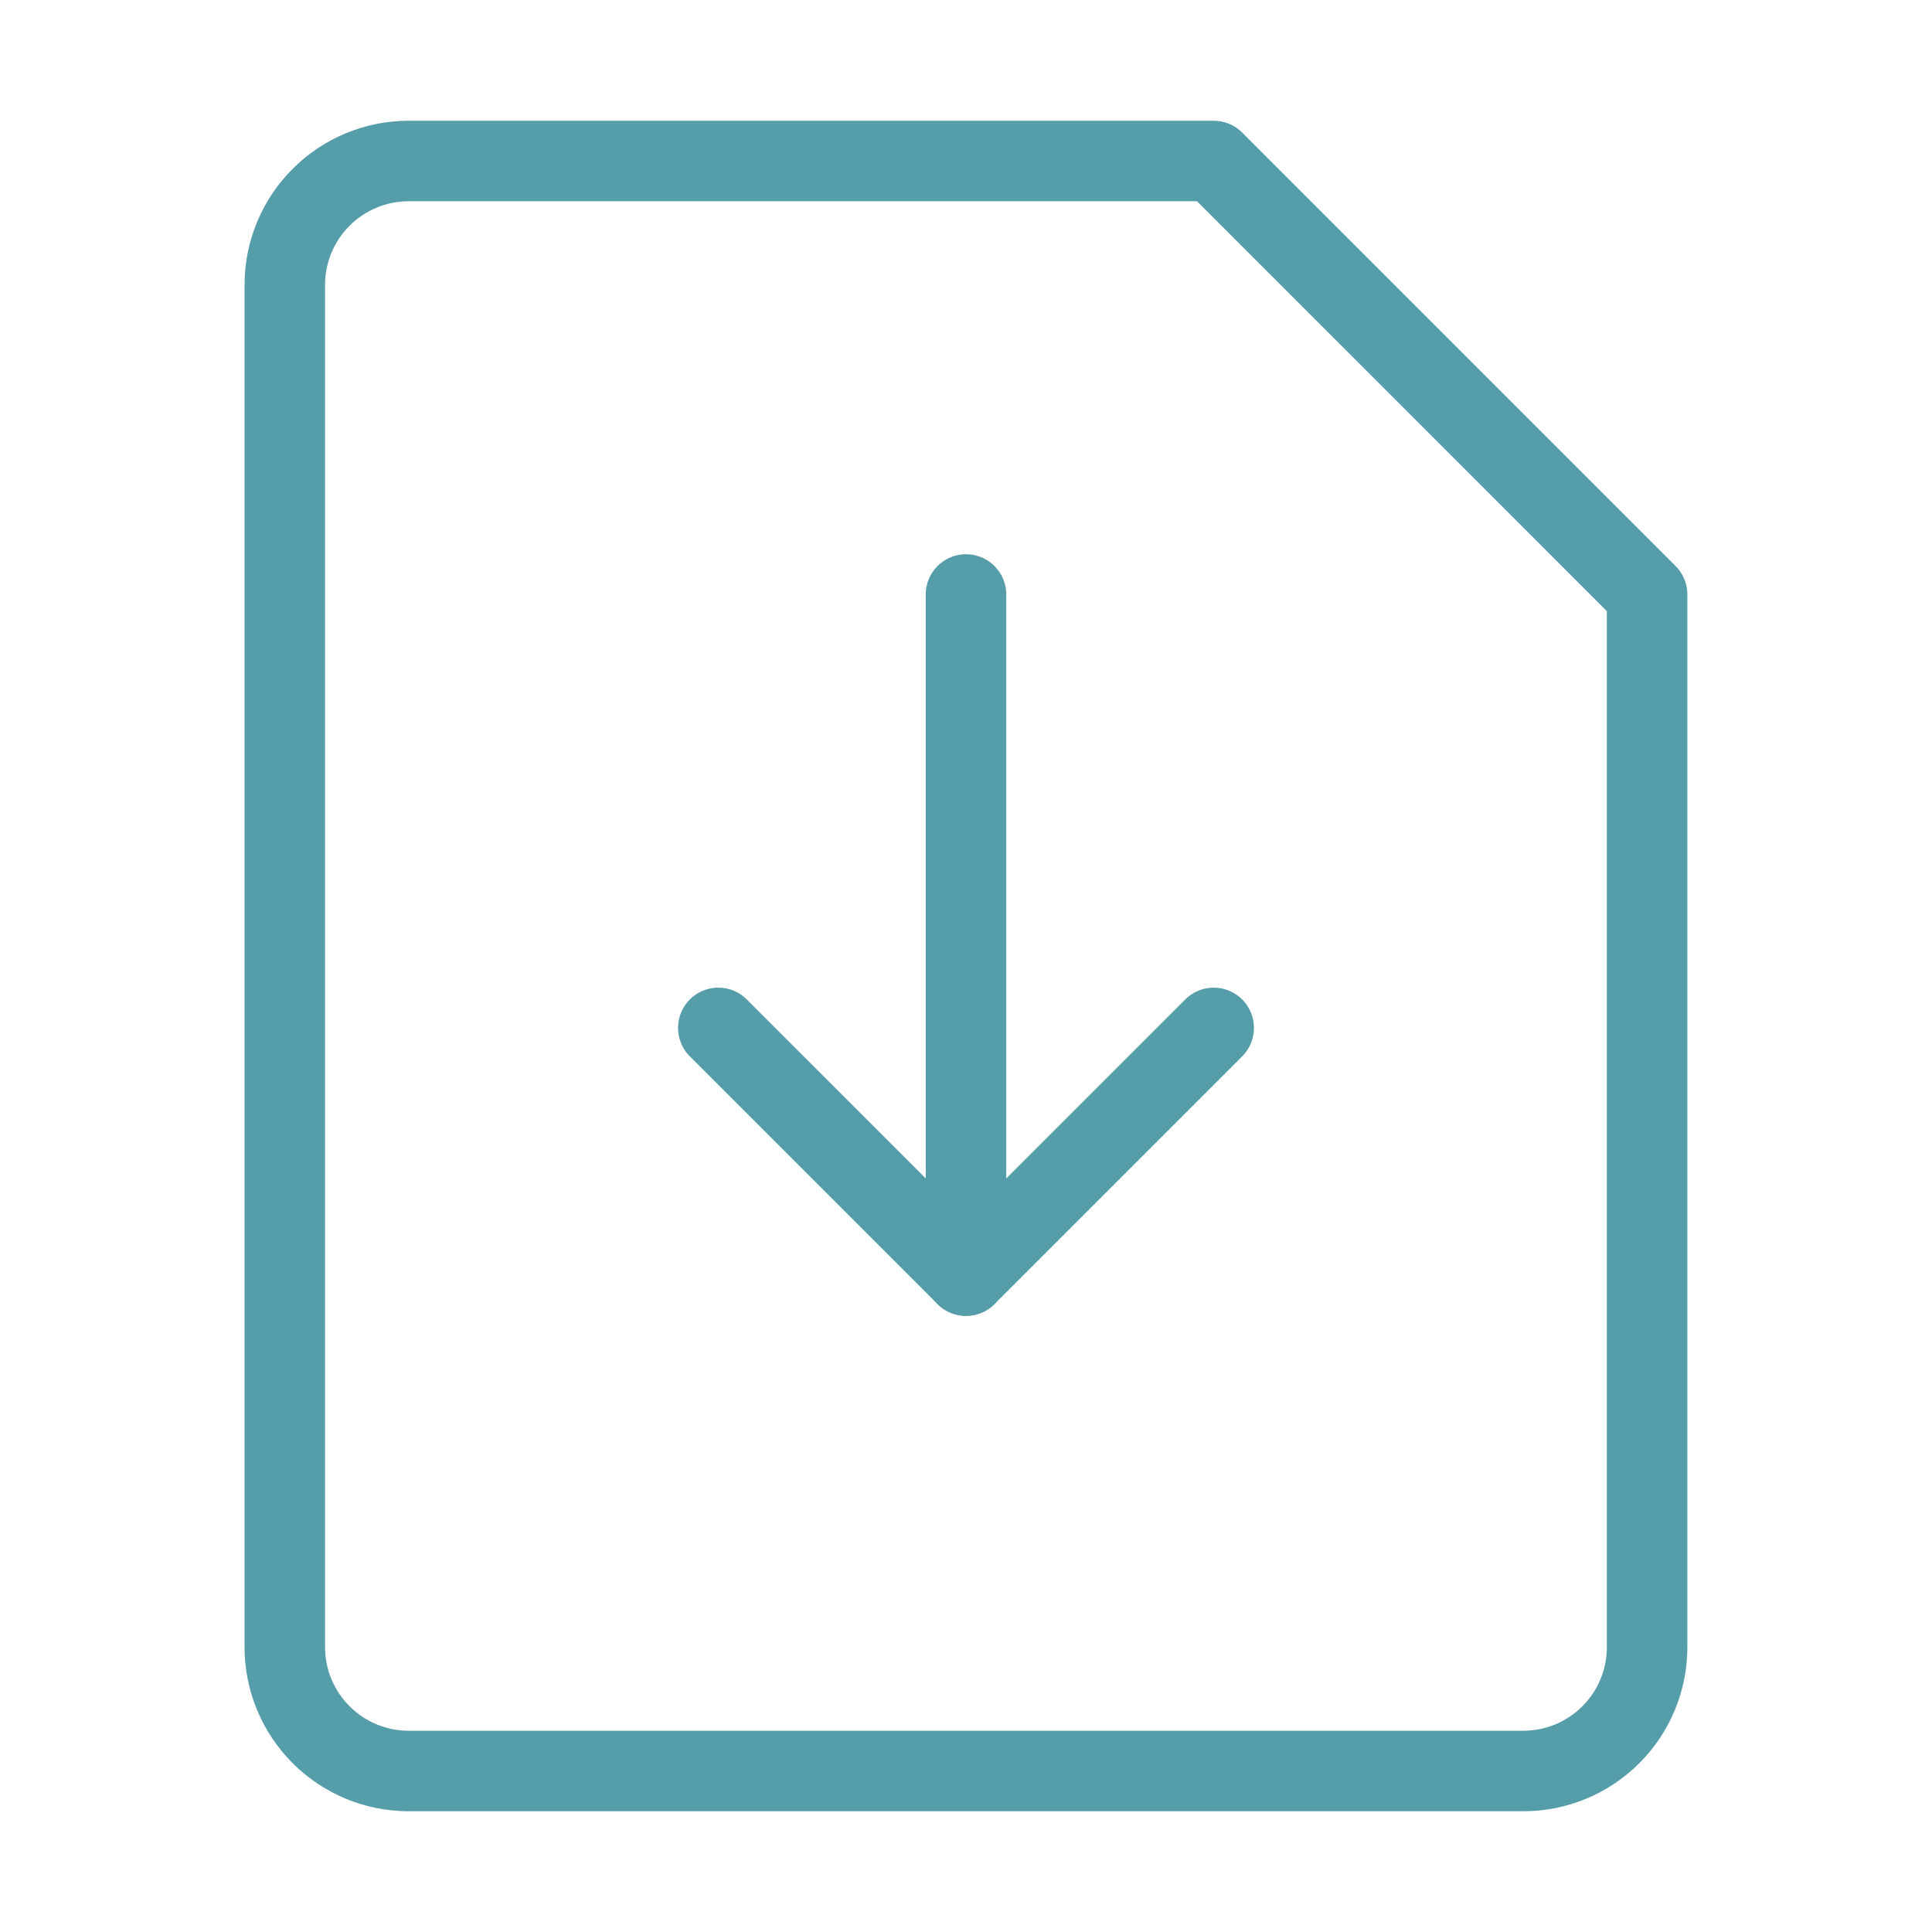 <svg width="24" height="24" viewBox="0 0 24 24" fill="none" xmlns="http://www.w3.org/2000/svg">
<g id="upload-file 1">
<g id="upload-file">
<path id="Vector" d="M20.461 20.462C20.461 20.87 20.299 21.261 20.011 21.549C19.722 21.838 19.331 22 18.923 22H5.077C4.669 22 4.277 21.838 3.989 21.549C3.7 21.261 3.538 20.87 3.538 20.462V3.538C3.538 3.13 3.7 2.739 3.989 2.451C4.277 2.162 4.669 2 5.077 2H15.077L20.461 7.385V20.462Z" stroke="#569DAA" stroke-linecap="round" stroke-linejoin="round"/>
<path id="vector 377" d="M15.077 12.769L12 15.846L8.923 12.769" stroke="#569DAA" stroke-linecap="round" stroke-linejoin="round"/>
<path id="vector 378" d="M12 15.846V7.385" stroke="#569DAA" stroke-linecap="round" stroke-linejoin="round"/>
</g>
</g>
</svg>
